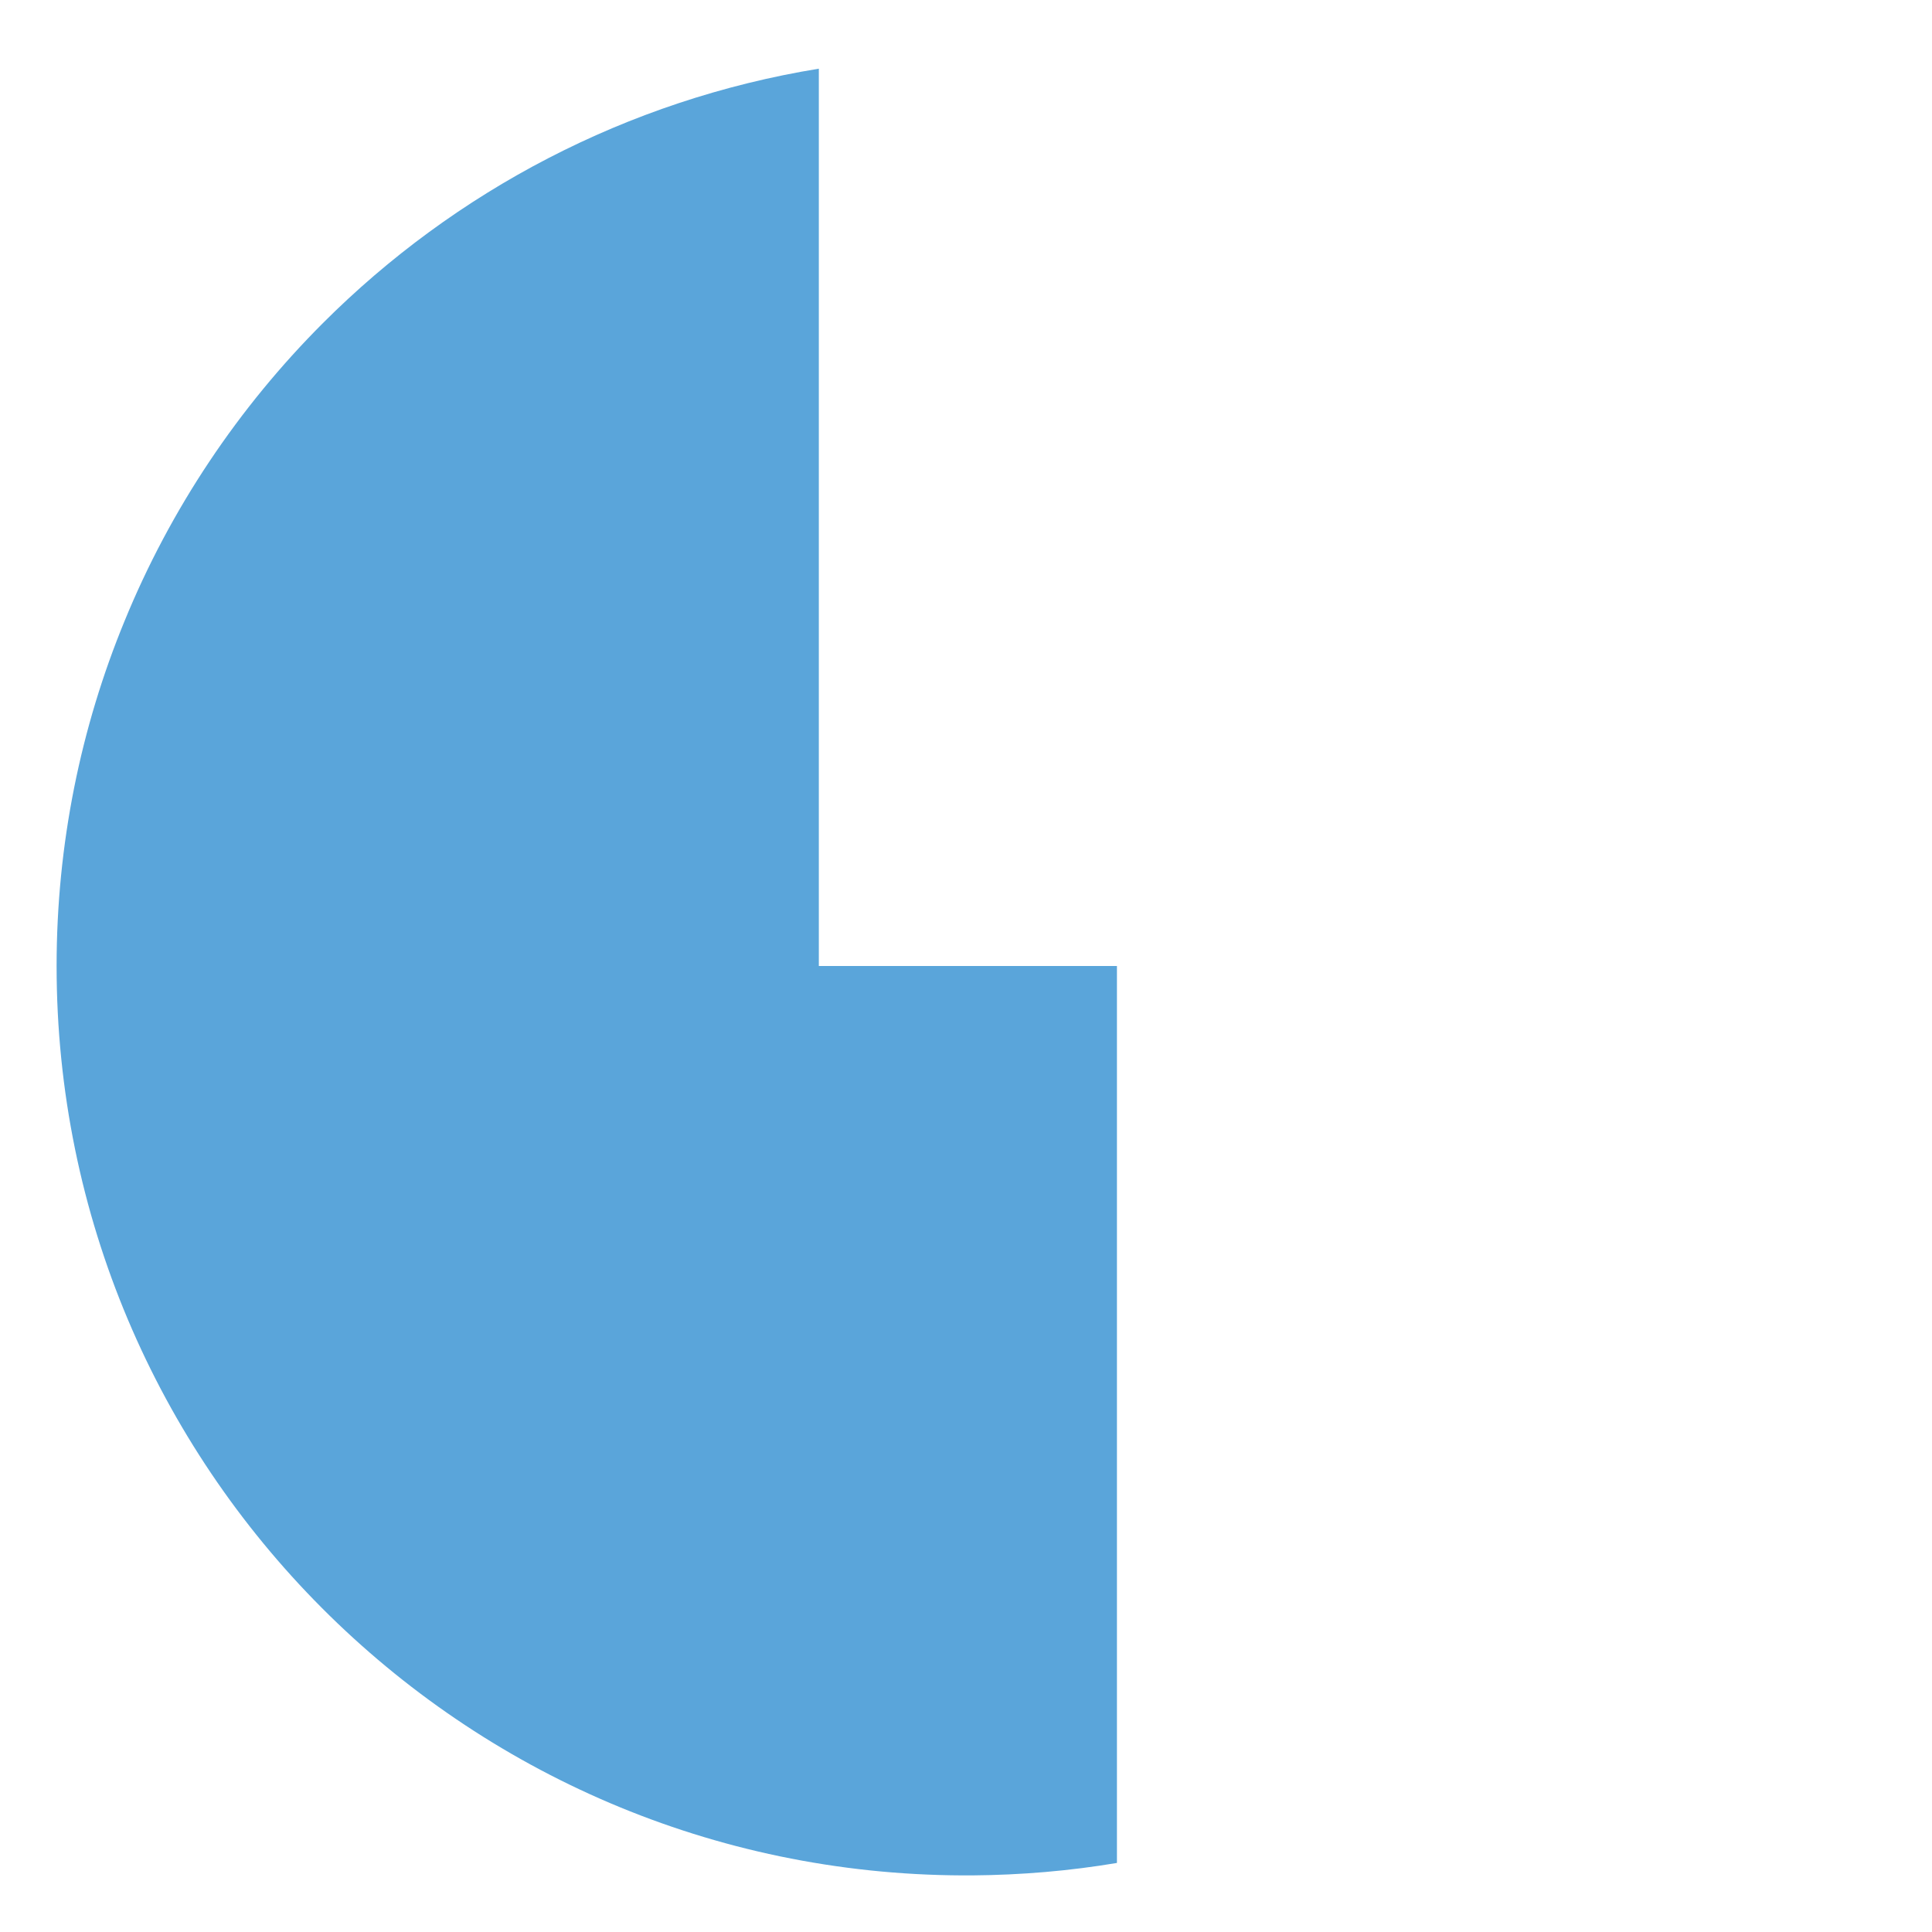 <?xml version="1.0" encoding="utf-8"?>
<!-- Generator: Adobe Illustrator 18.0.0, SVG Export Plug-In . SVG Version: 6.00 Build 0)  -->
<!DOCTYPE svg PUBLIC "-//W3C//DTD SVG 1.1//EN" "http://www.w3.org/Graphics/SVG/1.1/DTD/svg11.dtd">
<svg version="1.1" xmlns="http://www.w3.org/2000/svg" xmlns:xlink="http://www.w3.org/1999/xlink" x="0px" y="0px"
	 viewBox="0 0 512 512" enable-background="new 0 0 512 512" xml:space="preserve">
<g id="Guides">
</g>
<g id="Square" display="none">
	<rect x="15" y="15" display="inline" fill="#FFFFFF" width="482" height="482"/>
	<polygon display="inline" fill="#5AA5DA" points="296.1,256 296.1,497 217,497 217,497 15,497 15,15 217,15 217,256 	"/>
</g>
<g id="Layer_4">
	<path fill="#5AA5DA" d="M255.1,497h1.7c0.3,0,0.5,0,0.8,0c13.1-0.1,25.9-1.2,38.4-3.3V256H217V18.2c-50.9,8.3-96.5,32.5-131.4,67.4
		c-22.4,22.4-40.4,49.2-52.6,79c-11.6,28.2-18,59.1-18,91.4C15,388.8,122.4,496.5,255.1,497z"/>
</g>
</svg>
